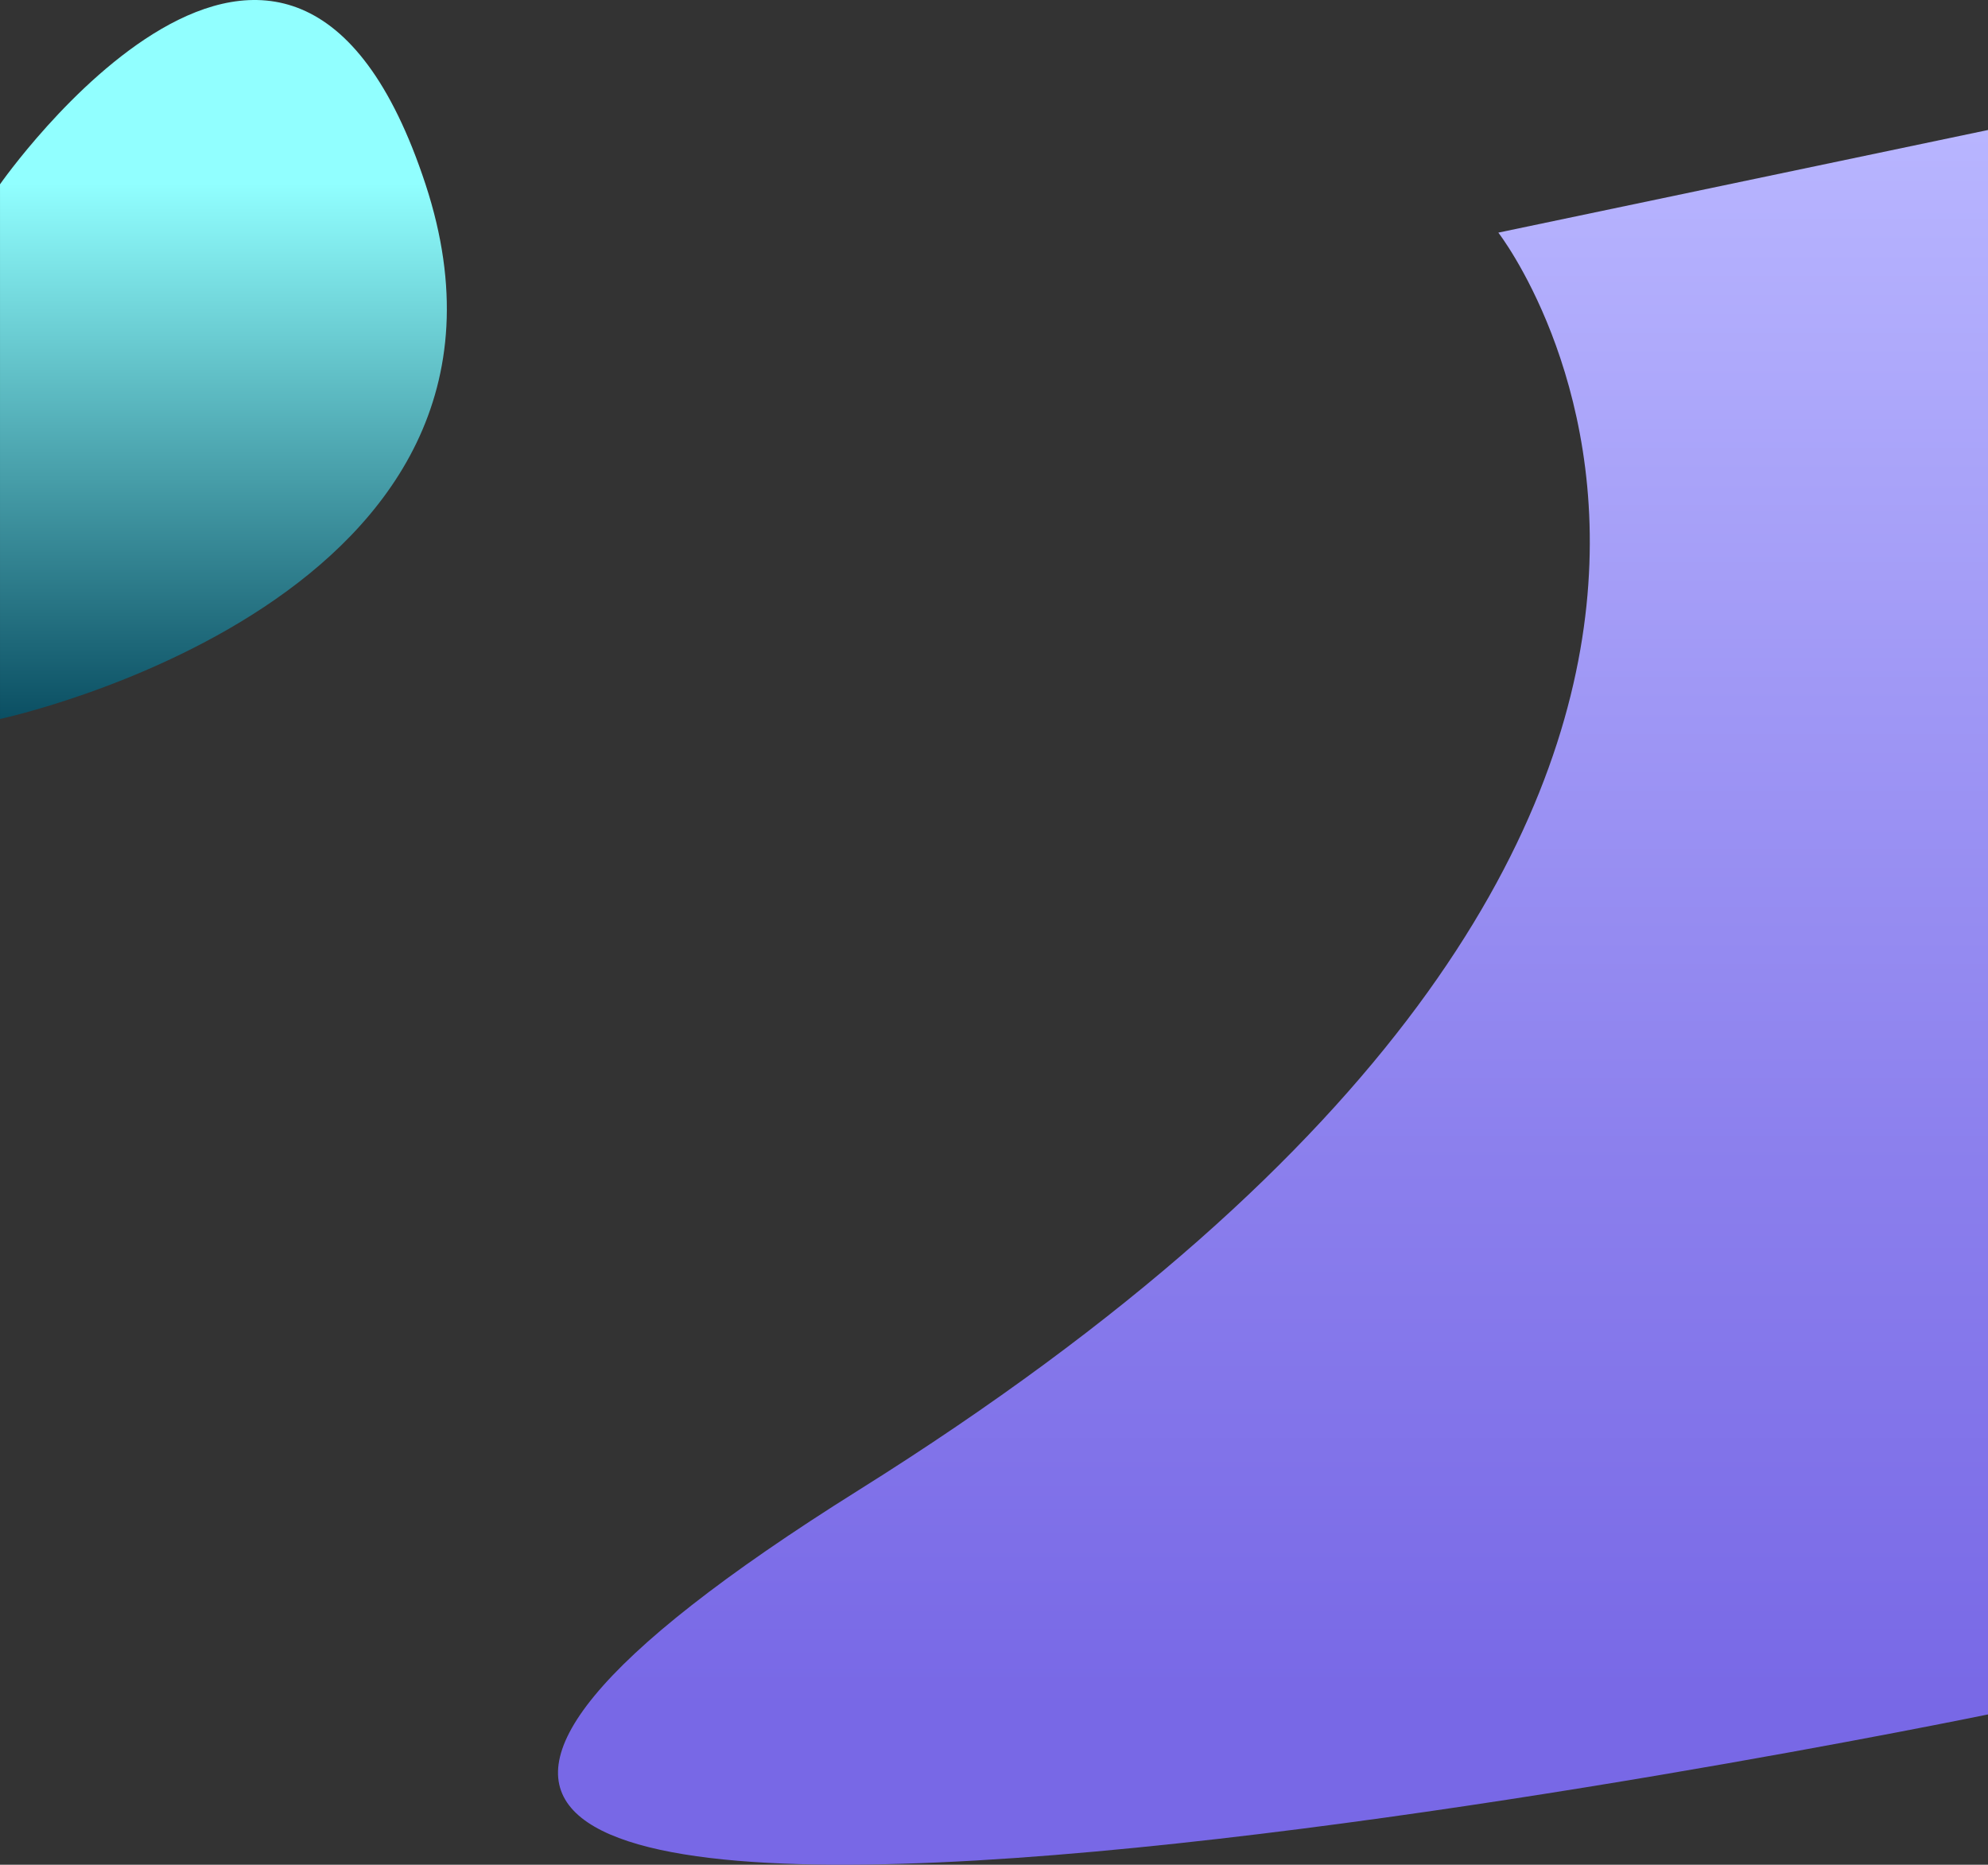 <svg xmlns="http://www.w3.org/2000/svg" xmlns:xlink="http://www.w3.org/1999/xlink" width="1104.303" height="1035.68" viewBox="0 0 1104.303 1035.68">
  <rect x="0" y="0" width="1104.303" height="1035.68" fill="#333333" stroke="none"/>
  <defs>
    <linearGradient id="linear-gradient" x1="0.5" x2="0.5" y2="1" gradientUnits="objectBoundingBox">
      <stop offset="0" stop-color="#b8b5ff"/>
      <stop offset="0.653" stop-color="#8b7fed"/>
      <stop offset="1" stop-color="#7868e6"/>
    </linearGradient>
    <linearGradient id="linear-gradient-2" x1="0.5" x2="0.5" y2="1" gradientUnits="objectBoundingBox">
      <stop offset="0" stop-color="#91ffff"/>
      <stop offset="1" stop-color="#0a4e62"/>
    </linearGradient>
  </defs>
  <g id="Groupe_1675" data-name="Groupe 1675" transform="translate(21.303 128.206)">
    <path id="Tracé_2385" data-name="Tracé 2385" d="M2216,6441s249.005,319.846-355.451,698.5S2488,7264,2488,7264V6384Z" transform="translate(-1405 -6440)" fill="url(#linear-gradient)"/>
    <path id="Tracé_2386" data-name="Tracé 2386" d="M1369.7,6415.151v296.97s312.121-66.667,236.364-296.97S1369.7,6415.151,1369.7,6415.151Z" transform="translate(-1391 -6441)" fill="url(#linear-gradient-2)"/>
  </g>
</svg>
